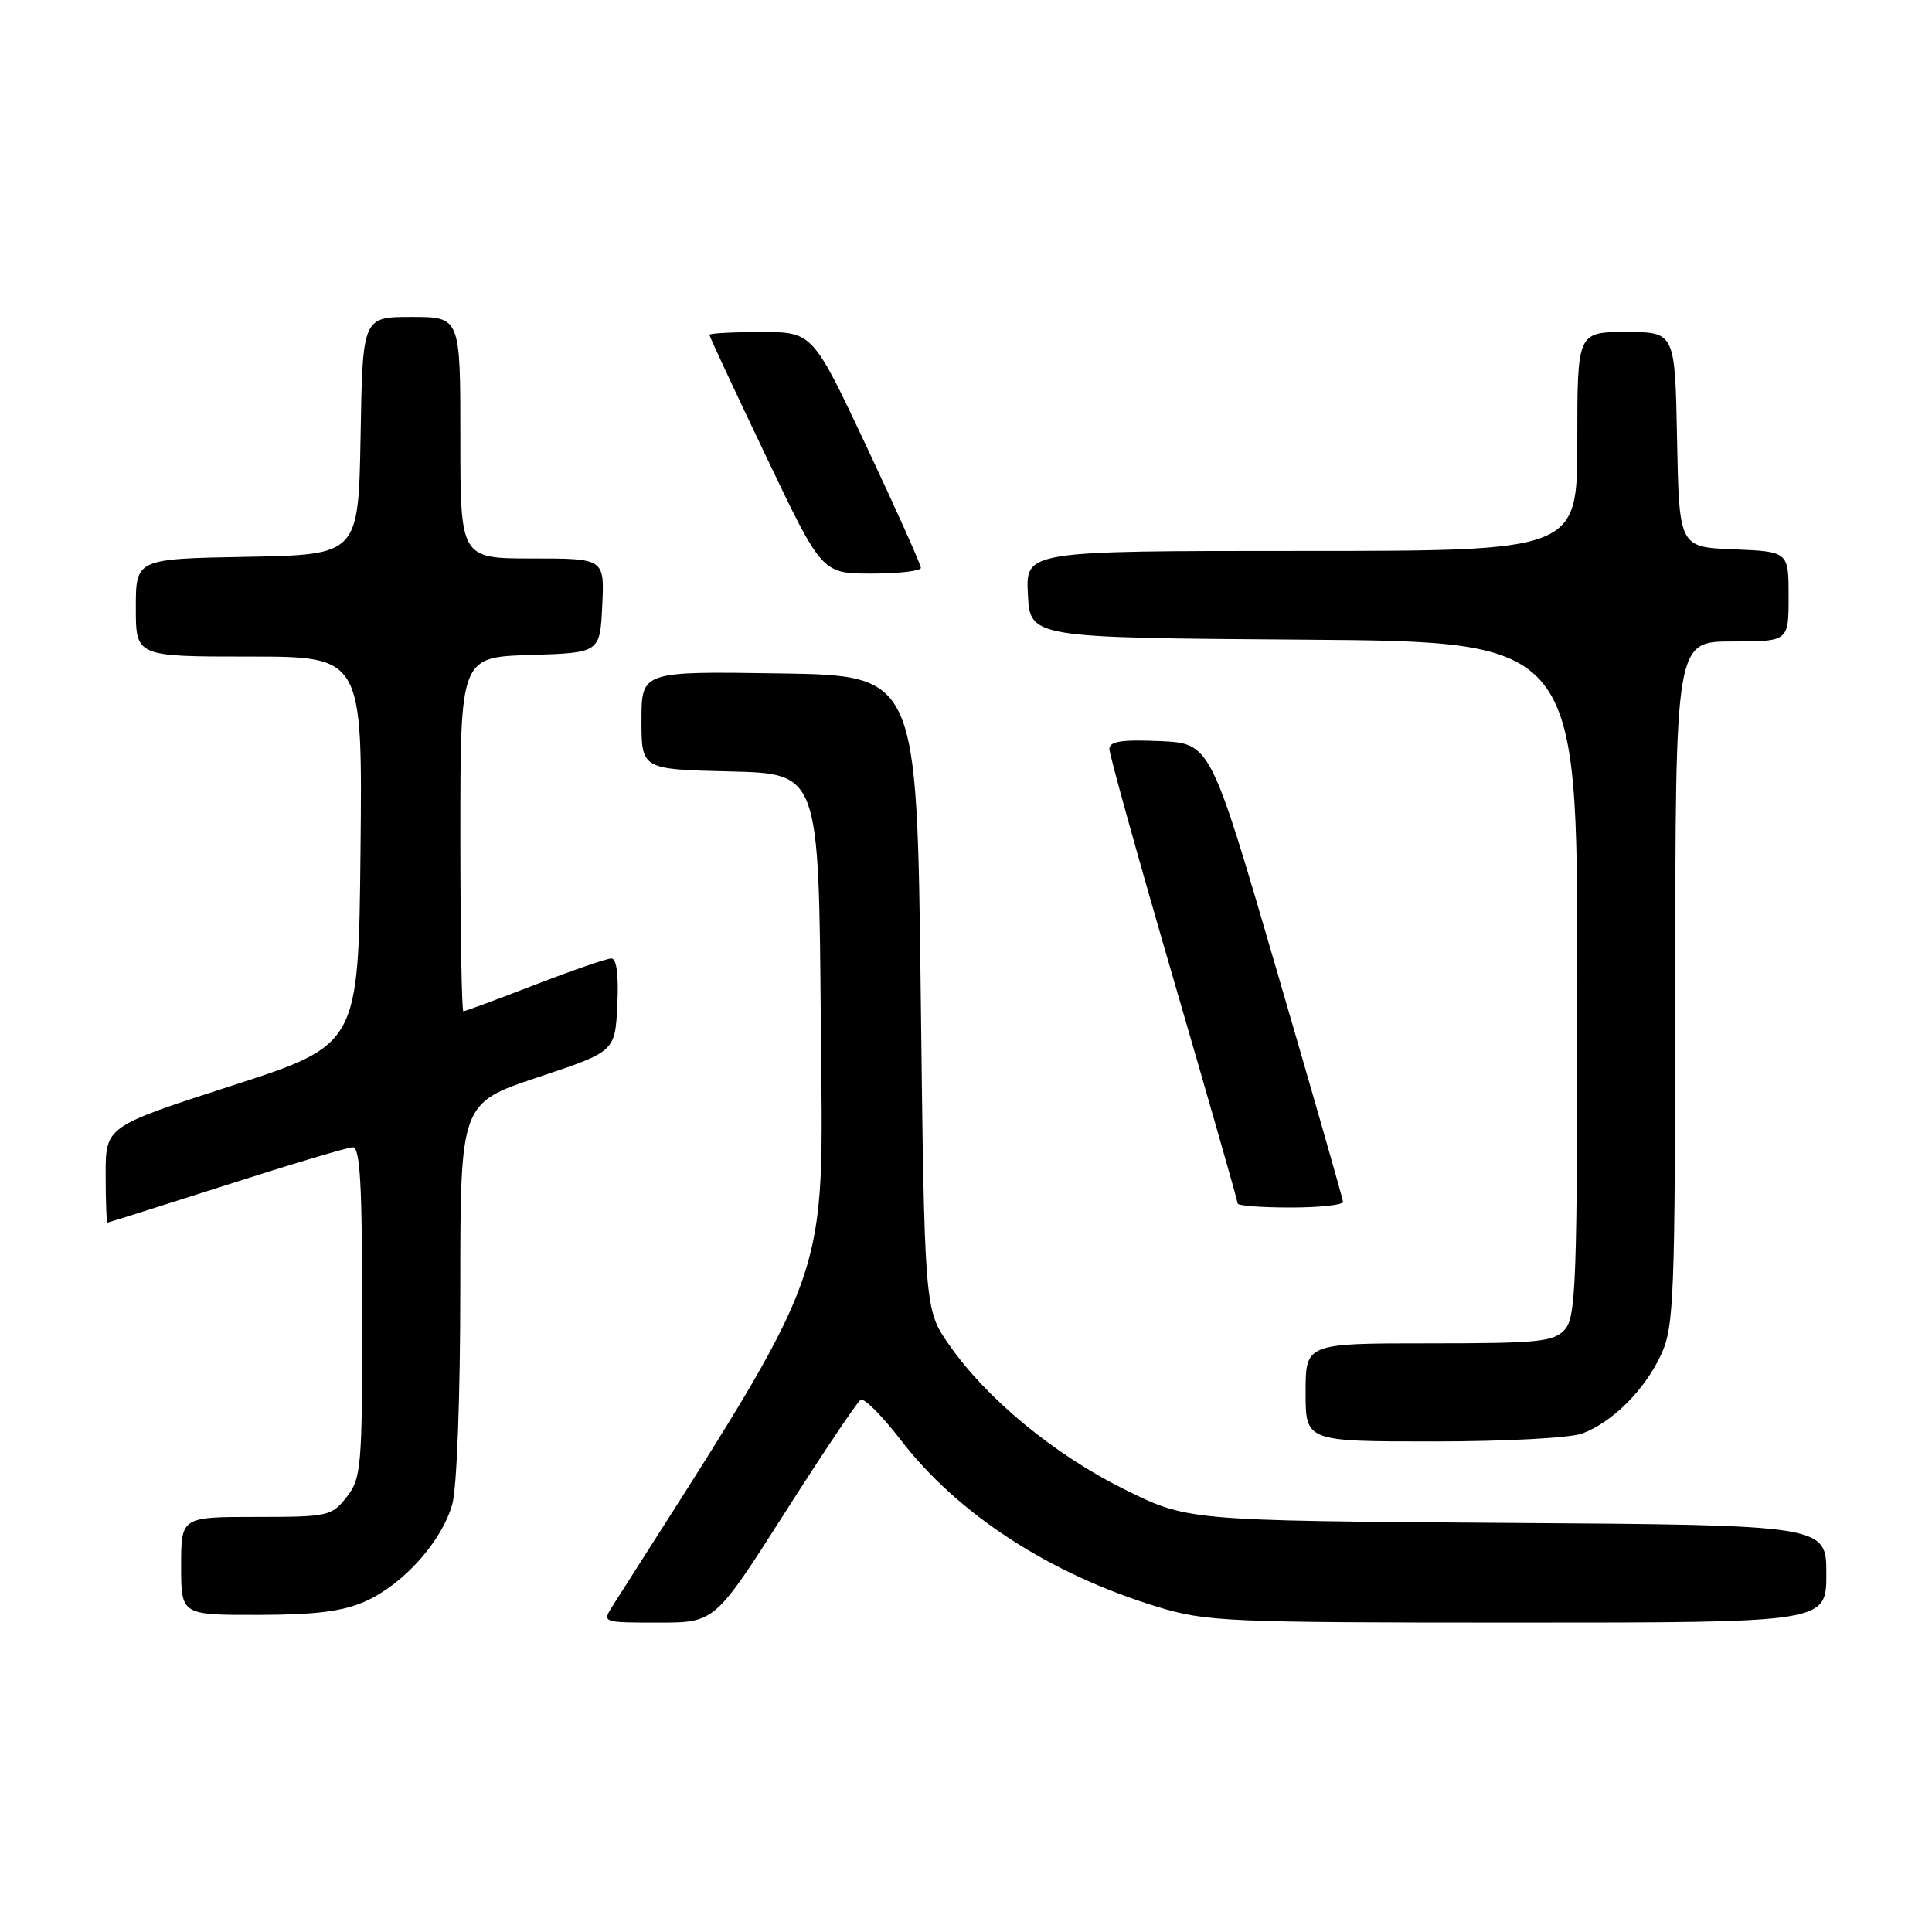<?xml version="1.0" encoding="UTF-8" standalone="no"?>
<!DOCTYPE svg PUBLIC "-//W3C//DTD SVG 1.1//EN" "http://www.w3.org/Graphics/SVG/1.1/DTD/svg11.dtd" >
<svg xmlns="http://www.w3.org/2000/svg" xmlns:xlink="http://www.w3.org/1999/xlink" version="1.1" viewBox="0 0 256 256">
 <g >
 <path fill="currentColor"
d=" M 103.97 200.49 C 109.06 192.51 113.59 185.75 114.04 185.48 C 114.49 185.20 116.88 187.59 119.35 190.80 C 126.93 200.65 139.08 208.55 153.36 212.91 C 159.83 214.88 162.46 215.00 201.11 215.00 C 242.00 215.00 242.00 215.00 242.00 208.54 C 242.00 202.08 242.00 202.08 199.67 201.79 C 157.34 201.50 157.34 201.50 148.92 197.31 C 139.64 192.70 130.71 185.32 125.73 178.15 C 122.50 173.50 122.50 173.50 122.00 131.50 C 121.50 89.50 121.50 89.50 103.25 89.23 C 85.00 88.95 85.00 88.95 85.00 95.45 C 85.00 101.94 85.00 101.94 96.75 102.22 C 108.50 102.50 108.50 102.50 108.76 135.45 C 109.05 171.08 110.74 166.33 81.20 212.75 C 79.77 215.00 79.77 215.00 87.25 215.00 C 94.72 215.00 94.72 215.00 103.97 200.49 Z  M 48.51 212.14 C 53.55 209.84 58.57 204.19 59.94 199.28 C 60.54 197.11 60.99 184.96 60.99 170.83 C 61.00 146.17 61.00 146.17 71.25 142.75 C 81.50 139.34 81.50 139.34 81.80 133.17 C 81.99 129.22 81.71 127.00 81.01 127.00 C 80.41 127.00 75.85 128.57 70.86 130.50 C 65.88 132.43 61.62 134.00 61.40 134.00 C 61.18 134.00 61.00 123.44 61.00 110.54 C 61.00 87.08 61.00 87.08 70.25 86.79 C 79.50 86.50 79.50 86.50 79.80 80.25 C 80.10 74.00 80.10 74.00 70.55 74.00 C 61.00 74.00 61.00 74.00 61.00 58.00 C 61.00 42.00 61.00 42.00 54.53 42.00 C 48.05 42.00 48.05 42.00 47.78 57.75 C 47.50 73.50 47.50 73.50 32.75 73.78 C 18.00 74.05 18.00 74.05 18.00 80.53 C 18.00 87.00 18.00 87.00 33.02 87.00 C 48.03 87.00 48.03 87.00 47.77 112.71 C 47.50 138.43 47.50 138.43 30.75 143.85 C 14.00 149.26 14.00 149.26 14.00 155.63 C 14.00 159.13 14.11 162.00 14.25 162.00 C 14.39 161.99 21.47 159.75 30.00 157.02 C 38.53 154.28 46.06 152.03 46.75 152.02 C 47.71 152.00 48.00 157.03 48.00 173.87 C 48.00 194.47 47.88 195.88 45.93 198.37 C 43.94 200.90 43.46 201.00 33.93 201.00 C 24.00 201.00 24.00 201.00 24.00 207.50 C 24.00 214.00 24.00 214.00 34.25 213.98 C 41.99 213.96 45.48 213.51 48.51 212.14 Z  M 209.68 189.94 C 213.69 188.42 217.95 184.16 220.10 179.50 C 221.82 175.80 221.96 172.16 221.98 130.25 C 222.00 85.00 222.00 85.00 229.50 85.00 C 237.00 85.00 237.00 85.00 237.00 79.04 C 237.00 73.09 237.00 73.09 229.75 72.79 C 222.50 72.50 222.50 72.50 222.22 58.25 C 221.95 44.00 221.95 44.00 215.47 44.00 C 209.00 44.00 209.00 44.00 209.00 58.50 C 209.00 73.00 209.00 73.00 172.45 73.00 C 135.90 73.00 135.90 73.00 136.20 78.75 C 136.50 84.50 136.50 84.50 172.75 84.76 C 209.00 85.02 209.00 85.02 209.00 129.68 C 209.00 169.84 208.83 174.53 207.35 176.17 C 205.87 177.80 203.91 178.00 189.35 178.00 C 173.00 178.00 173.00 178.00 173.00 184.50 C 173.00 191.00 173.00 191.00 189.93 191.00 C 199.47 191.00 208.10 190.54 209.68 189.94 Z  M 177.96 159.25 C 177.93 158.84 173.97 145.00 169.15 128.50 C 160.39 98.50 160.39 98.50 153.69 98.20 C 148.61 97.98 147.00 98.23 147.00 99.25 C 147.00 99.99 150.82 113.72 155.50 129.77 C 160.18 145.81 164.00 159.18 164.00 159.47 C 164.00 159.76 167.15 160.00 171.00 160.00 C 174.85 160.00 177.98 159.66 177.96 159.25 Z  M 122.02 75.25 C 122.03 74.84 118.81 67.64 114.86 59.25 C 107.68 44.00 107.68 44.00 100.84 44.00 C 97.08 44.00 94.00 44.17 94.00 44.37 C 94.00 44.58 97.36 51.78 101.46 60.37 C 108.91 76.00 108.91 76.00 115.46 76.00 C 119.06 76.00 122.01 75.66 122.02 75.25 Z "/>
</g>
</svg>
